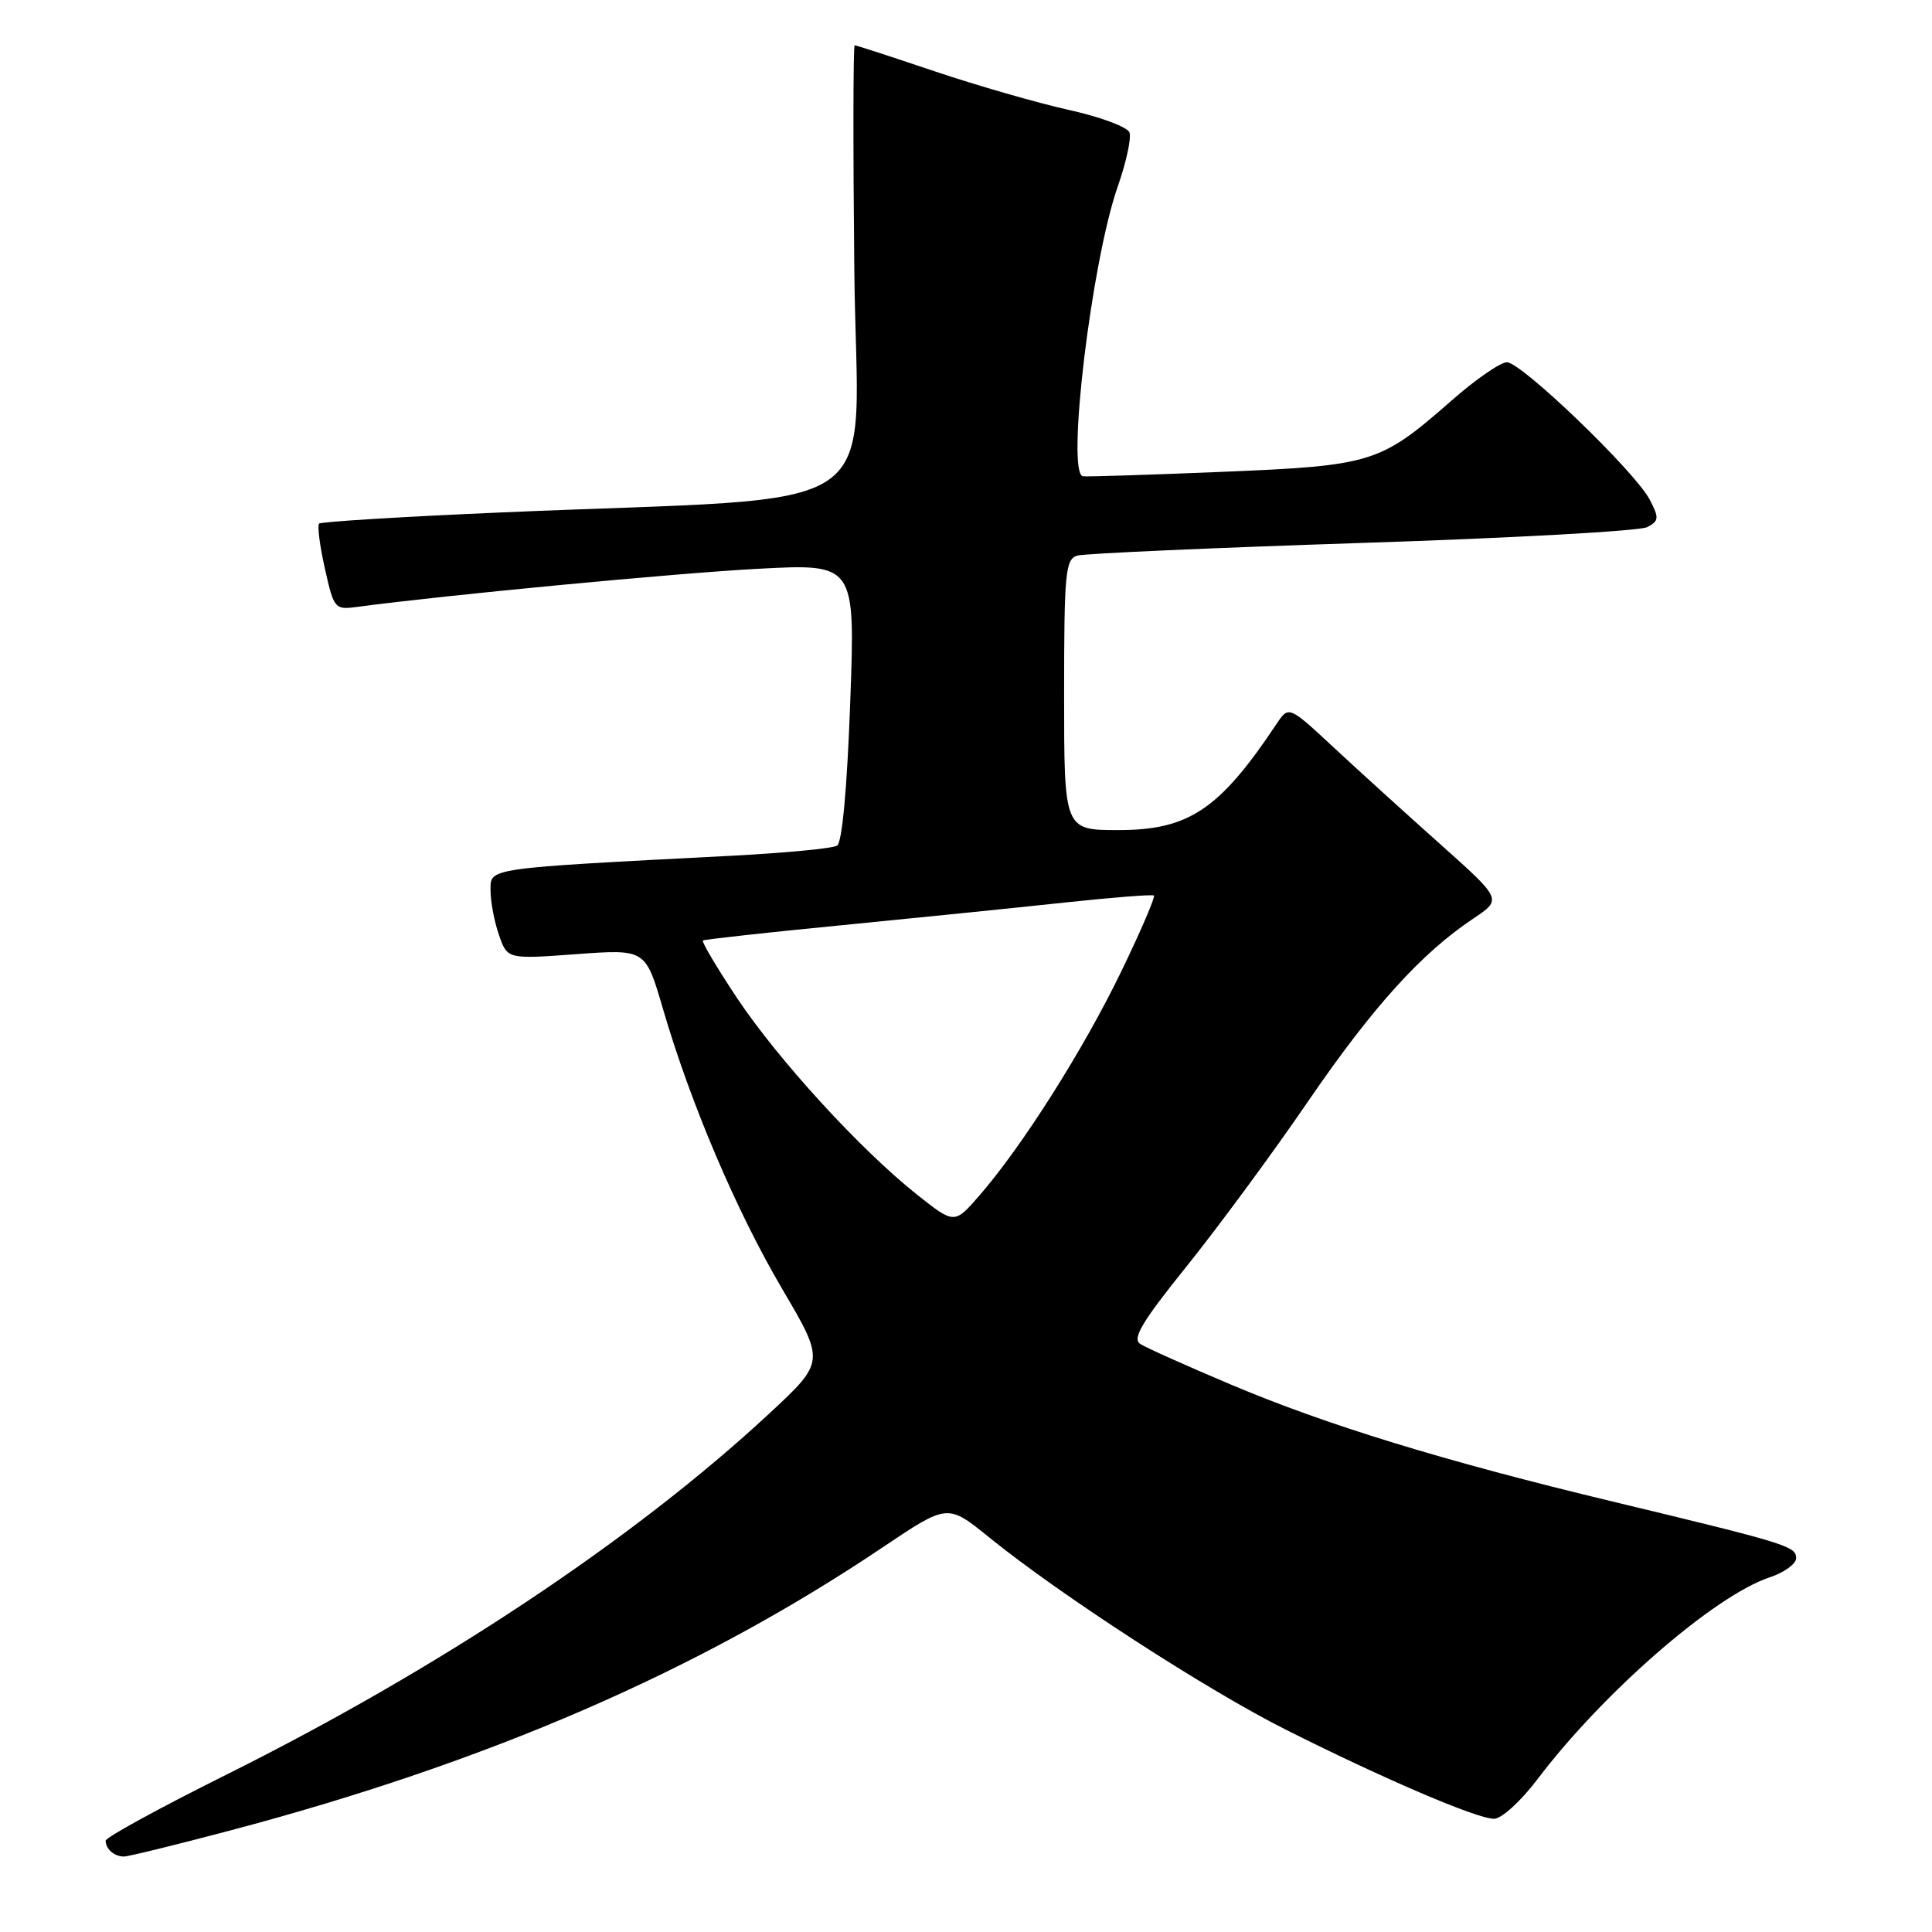 <?xml version="1.0" encoding="UTF-8" standalone="no"?>
<!DOCTYPE svg PUBLIC "-//W3C//DTD SVG 1.1//EN" "http://www.w3.org/Graphics/SVG/1.1/DTD/svg11.dtd" >
<svg xmlns="http://www.w3.org/2000/svg" xmlns:xlink="http://www.w3.org/1999/xlink" version="1.1" viewBox="0 0 256 256">
 <g >
 <path fill="currentColor"
d=" M 30.50 242.55 C 64.79 233.47 92.64 221.38 116.99 205.01 C 125.56 199.25 125.56 199.25 131.03 203.68 C 140.52 211.37 159.87 223.91 170.38 229.19 C 183.44 235.75 195.70 241.00 197.97 241.00 C 198.96 241.00 201.54 238.65 203.73 235.75 C 212.44 224.24 227.20 211.41 234.51 209.00 C 236.43 208.36 238.00 207.22 238.00 206.46 C 238.00 204.89 236.76 204.51 213.67 198.96 C 191.31 193.59 175.75 188.82 163.00 183.42 C 157.22 180.98 151.87 178.58 151.09 178.08 C 149.99 177.38 151.30 175.17 157.23 167.80 C 161.38 162.64 168.62 152.82 173.31 145.96 C 181.91 133.40 188.34 126.30 195.27 121.68 C 199.03 119.17 199.03 119.17 190.81 111.83 C 186.29 107.80 179.93 102.03 176.68 99.00 C 170.76 93.50 170.76 93.50 169.13 95.95 C 161.60 107.25 157.53 109.98 148.25 109.99 C 141.00 110.00 141.00 110.00 141.00 92.07 C 141.00 75.85 141.17 74.09 142.75 73.62 C 143.71 73.34 160.70 72.59 180.50 71.94 C 200.30 71.30 217.29 70.36 218.26 69.85 C 219.83 69.02 219.86 68.64 218.60 66.21 C 216.67 62.50 201.60 48.00 199.67 48.00 C 198.82 48.00 195.50 50.29 192.31 53.10 C 182.87 61.38 181.85 61.70 161.99 62.52 C 152.37 62.92 144.05 63.18 143.50 63.11 C 141.25 62.80 144.63 34.60 148.12 24.68 C 149.24 21.48 149.93 18.27 149.66 17.55 C 149.38 16.82 145.74 15.47 141.56 14.55 C 137.38 13.62 129.38 11.31 123.79 9.43 C 118.19 7.54 113.45 6.00 113.25 6.00 C 113.05 6.00 113.03 19.39 113.20 35.75 C 113.54 69.51 119.20 65.61 66.45 67.90 C 53.41 68.46 42.53 69.13 42.28 69.38 C 42.03 69.64 42.37 72.32 43.05 75.34 C 44.25 80.70 44.35 80.82 47.39 80.41 C 58.94 78.86 89.63 75.94 100.41 75.37 C 113.33 74.68 113.33 74.68 112.66 93.03 C 112.25 104.37 111.59 111.64 110.92 112.05 C 110.33 112.42 104.14 113.01 97.17 113.38 C 64.12 115.09 65.00 114.97 65.00 117.99 C 65.00 119.48 65.50 122.14 66.12 123.90 C 67.23 127.10 67.23 127.10 76.38 126.43 C 85.53 125.76 85.53 125.76 87.83 133.63 C 91.52 146.26 97.56 160.44 103.65 170.80 C 109.32 180.44 109.32 180.44 101.91 187.32 C 84.02 203.94 58.27 221.07 29.90 235.20 C 21.15 239.56 14.00 243.47 14.00 243.90 C 14.00 245.00 15.15 246.00 16.42 246.00 C 17.01 246.00 23.35 244.44 30.50 242.55 Z  M 121.48 158.27 C 113.97 152.30 103.08 140.39 97.63 132.20 C 94.96 128.18 92.94 124.77 93.14 124.62 C 93.34 124.48 101.60 123.56 111.50 122.60 C 121.40 121.63 134.68 120.28 141.00 119.60 C 147.32 118.92 152.68 118.50 152.90 118.66 C 153.11 118.83 151.17 123.36 148.57 128.73 C 143.60 139.01 135.47 151.86 129.82 158.36 C 126.47 162.23 126.47 162.23 121.48 158.27 Z "/>
</g>
</svg>